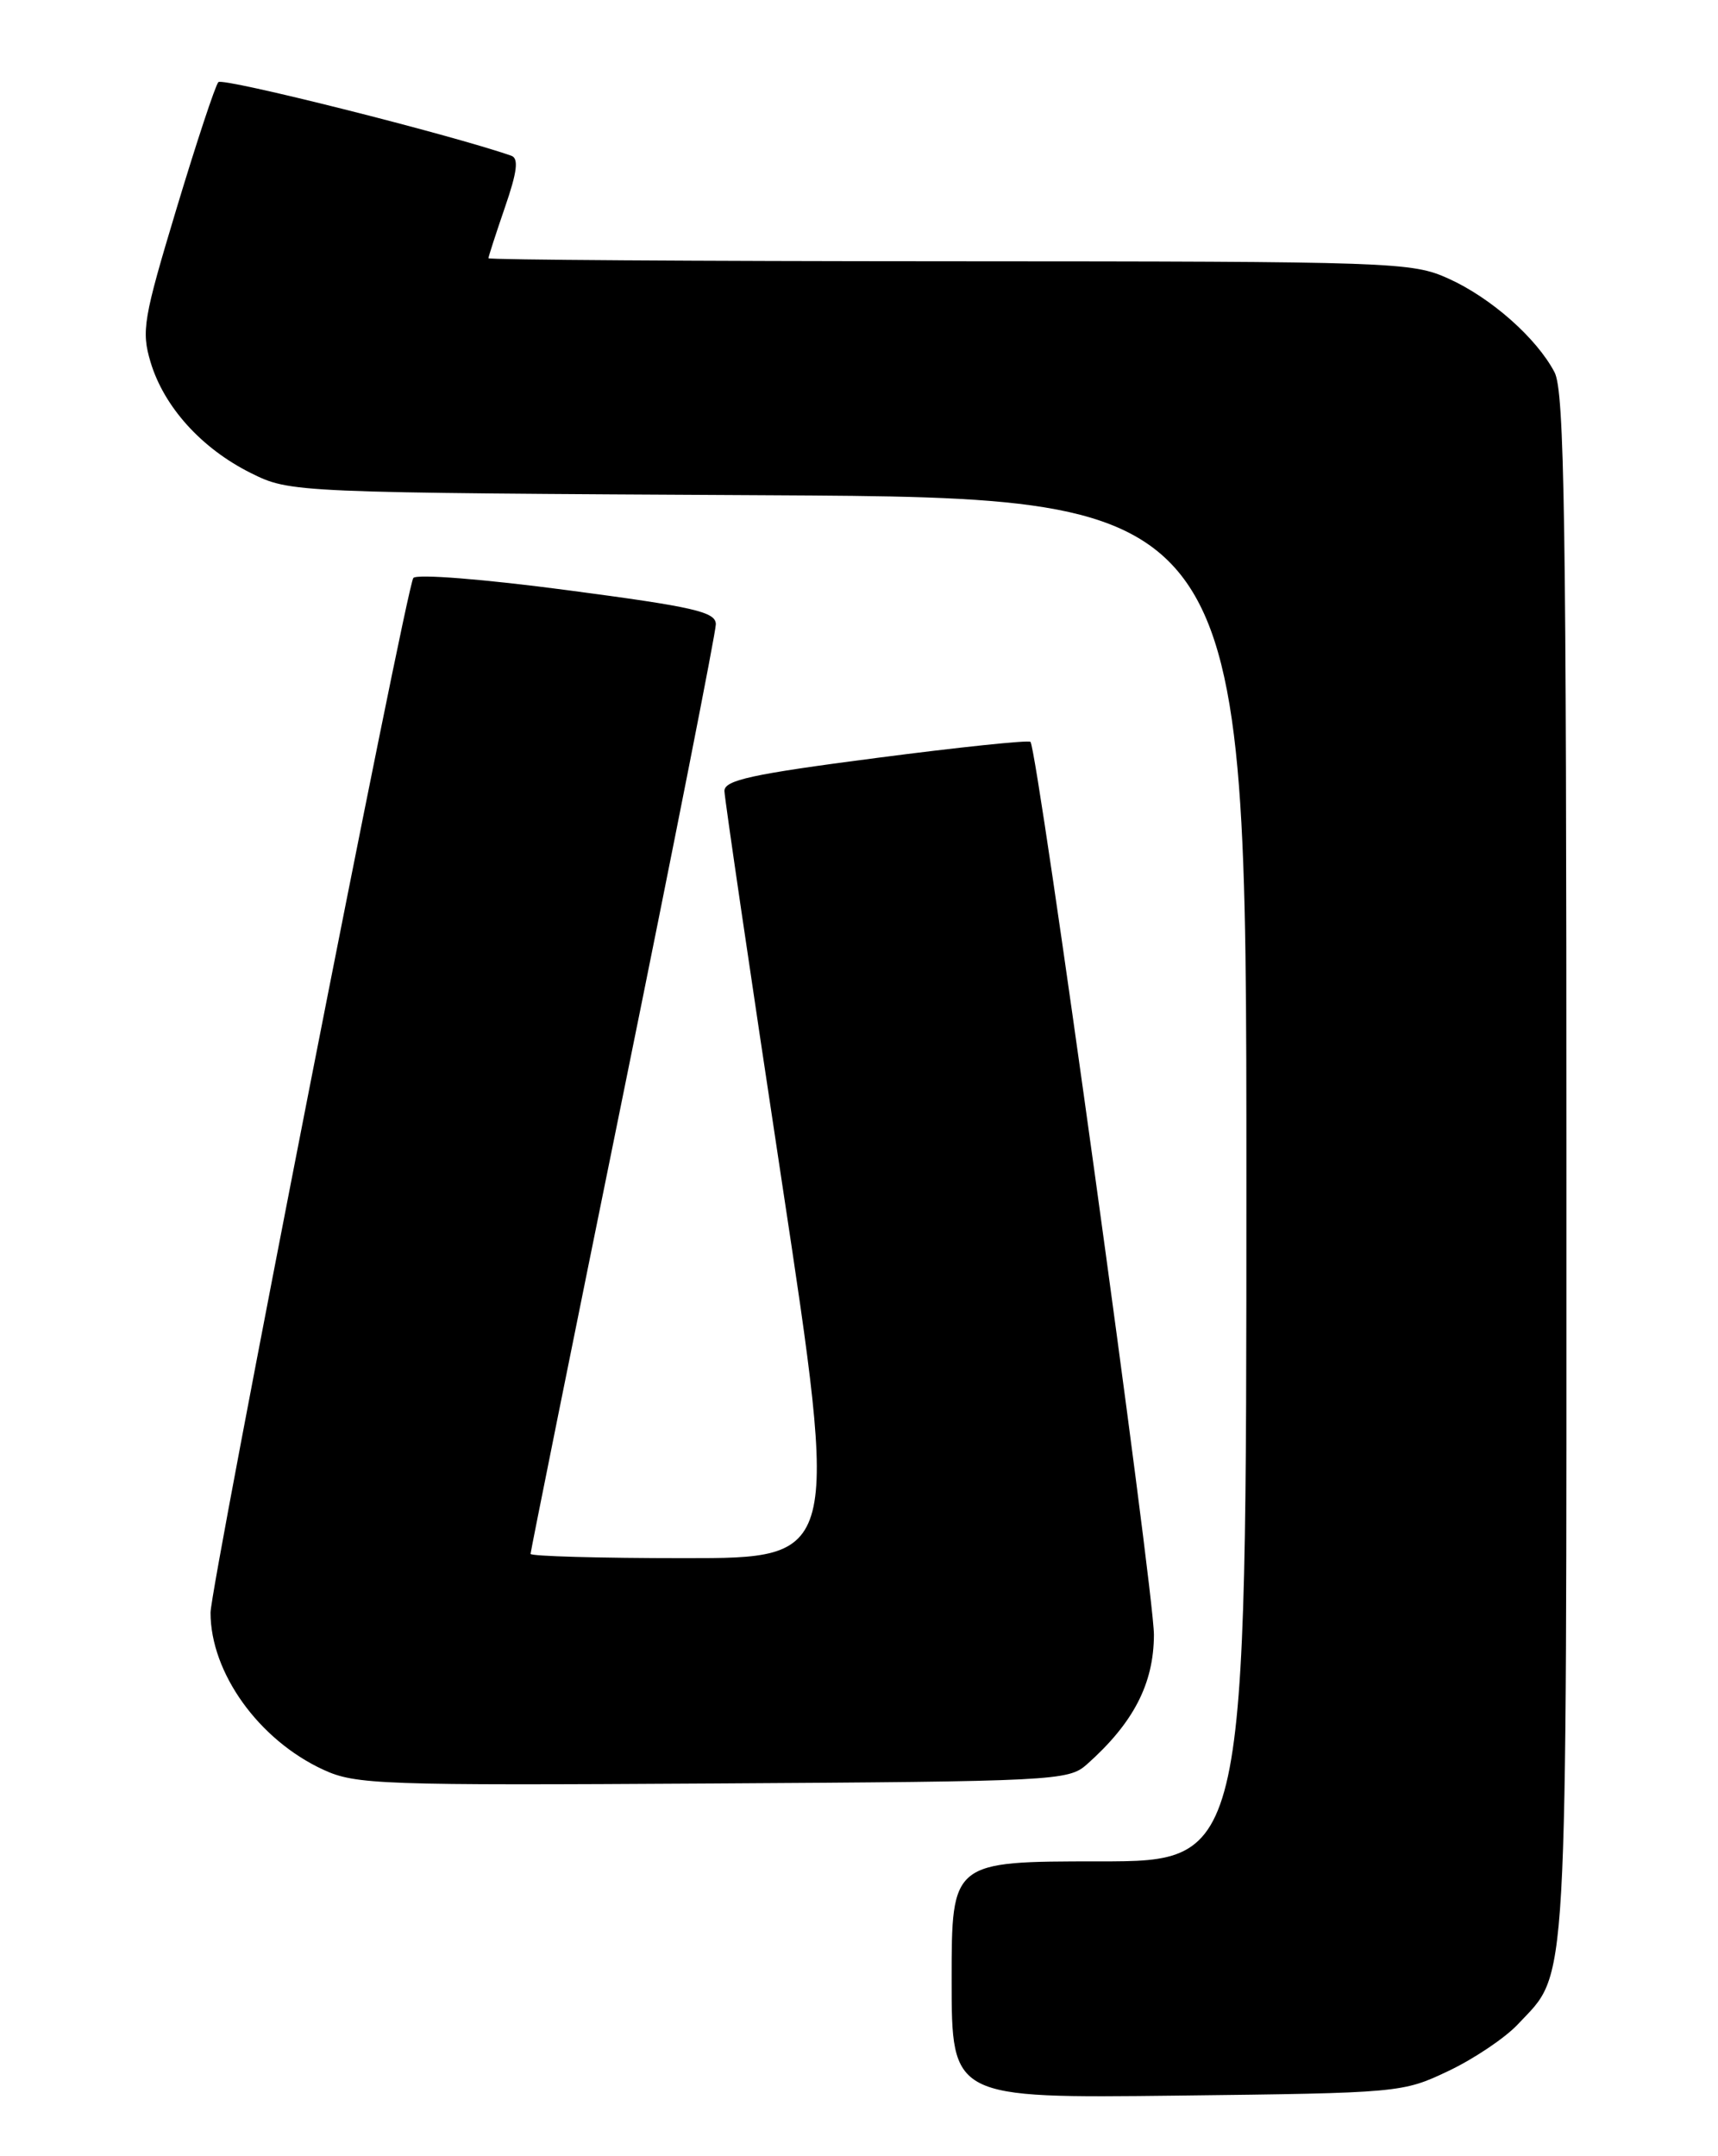 <?xml version="1.0" encoding="UTF-8" standalone="no"?>
<!DOCTYPE svg PUBLIC "-//W3C//DTD SVG 1.1//EN" "http://www.w3.org/Graphics/SVG/1.1/DTD/svg11.dtd" >
<svg xmlns="http://www.w3.org/2000/svg" xmlns:xlink="http://www.w3.org/1999/xlink" version="1.1" viewBox="0 0 204 256">
 <g >
 <path fill="currentColor"
d=" M 172.00 245.88 C 175.03 244.44 178.71 241.96 180.20 240.38 C 186.27 233.89 186.00 238.66 186.00 138.48 C 186.00 61.47 185.77 46.47 184.59 44.20 C 182.46 40.14 177.05 35.36 172.00 33.08 C 167.65 31.11 165.64 31.04 112.75 31.02 C 82.64 31.01 58.00 30.85 58.00 30.66 C 58.00 30.47 58.88 27.75 59.96 24.61 C 61.42 20.38 61.61 18.80 60.71 18.49 C 53.52 15.98 26.44 9.18 25.93 9.75 C 25.56 10.16 23.33 16.91 20.97 24.74 C 17.02 37.84 16.77 39.29 17.88 43.00 C 19.48 48.32 23.93 53.24 29.76 56.15 C 34.50 58.50 34.50 58.50 91.25 58.80 C 148.00 59.11 148.00 59.11 148.00 140.05 C 148.00 221.00 148.00 221.00 130.50 221.00 C 113.00 221.00 113.00 221.00 113.00 235.06 C 113.00 249.12 113.00 249.12 139.75 248.81 C 166.24 248.50 166.55 248.47 172.00 245.88 Z  M 129.04 209.50 C 134.59 204.57 137.00 199.92 137.02 194.10 C 137.04 188.99 123.22 89.06 122.36 88.08 C 122.16 87.85 113.89 88.71 104.00 90.00 C 89.23 91.92 86.00 92.63 86.02 93.92 C 86.04 94.79 89.10 115.64 92.83 140.25 C 99.61 185.00 99.61 185.00 81.31 185.00 C 71.24 185.00 63.00 184.77 63.00 184.49 C 63.00 184.22 67.95 159.65 74.00 129.91 C 80.05 100.17 85.00 75.06 85.00 74.12 C 85.00 72.65 82.45 72.06 67.43 70.08 C 57.48 68.76 49.52 68.13 49.08 68.62 C 48.28 69.53 25.00 188.31 25.00 191.47 C 25.00 198.61 30.73 206.59 38.40 210.12 C 42.24 211.89 45.13 211.99 84.65 211.75 C 125.18 211.51 126.88 211.42 129.04 209.50 Z "/>
</g>
</svg>